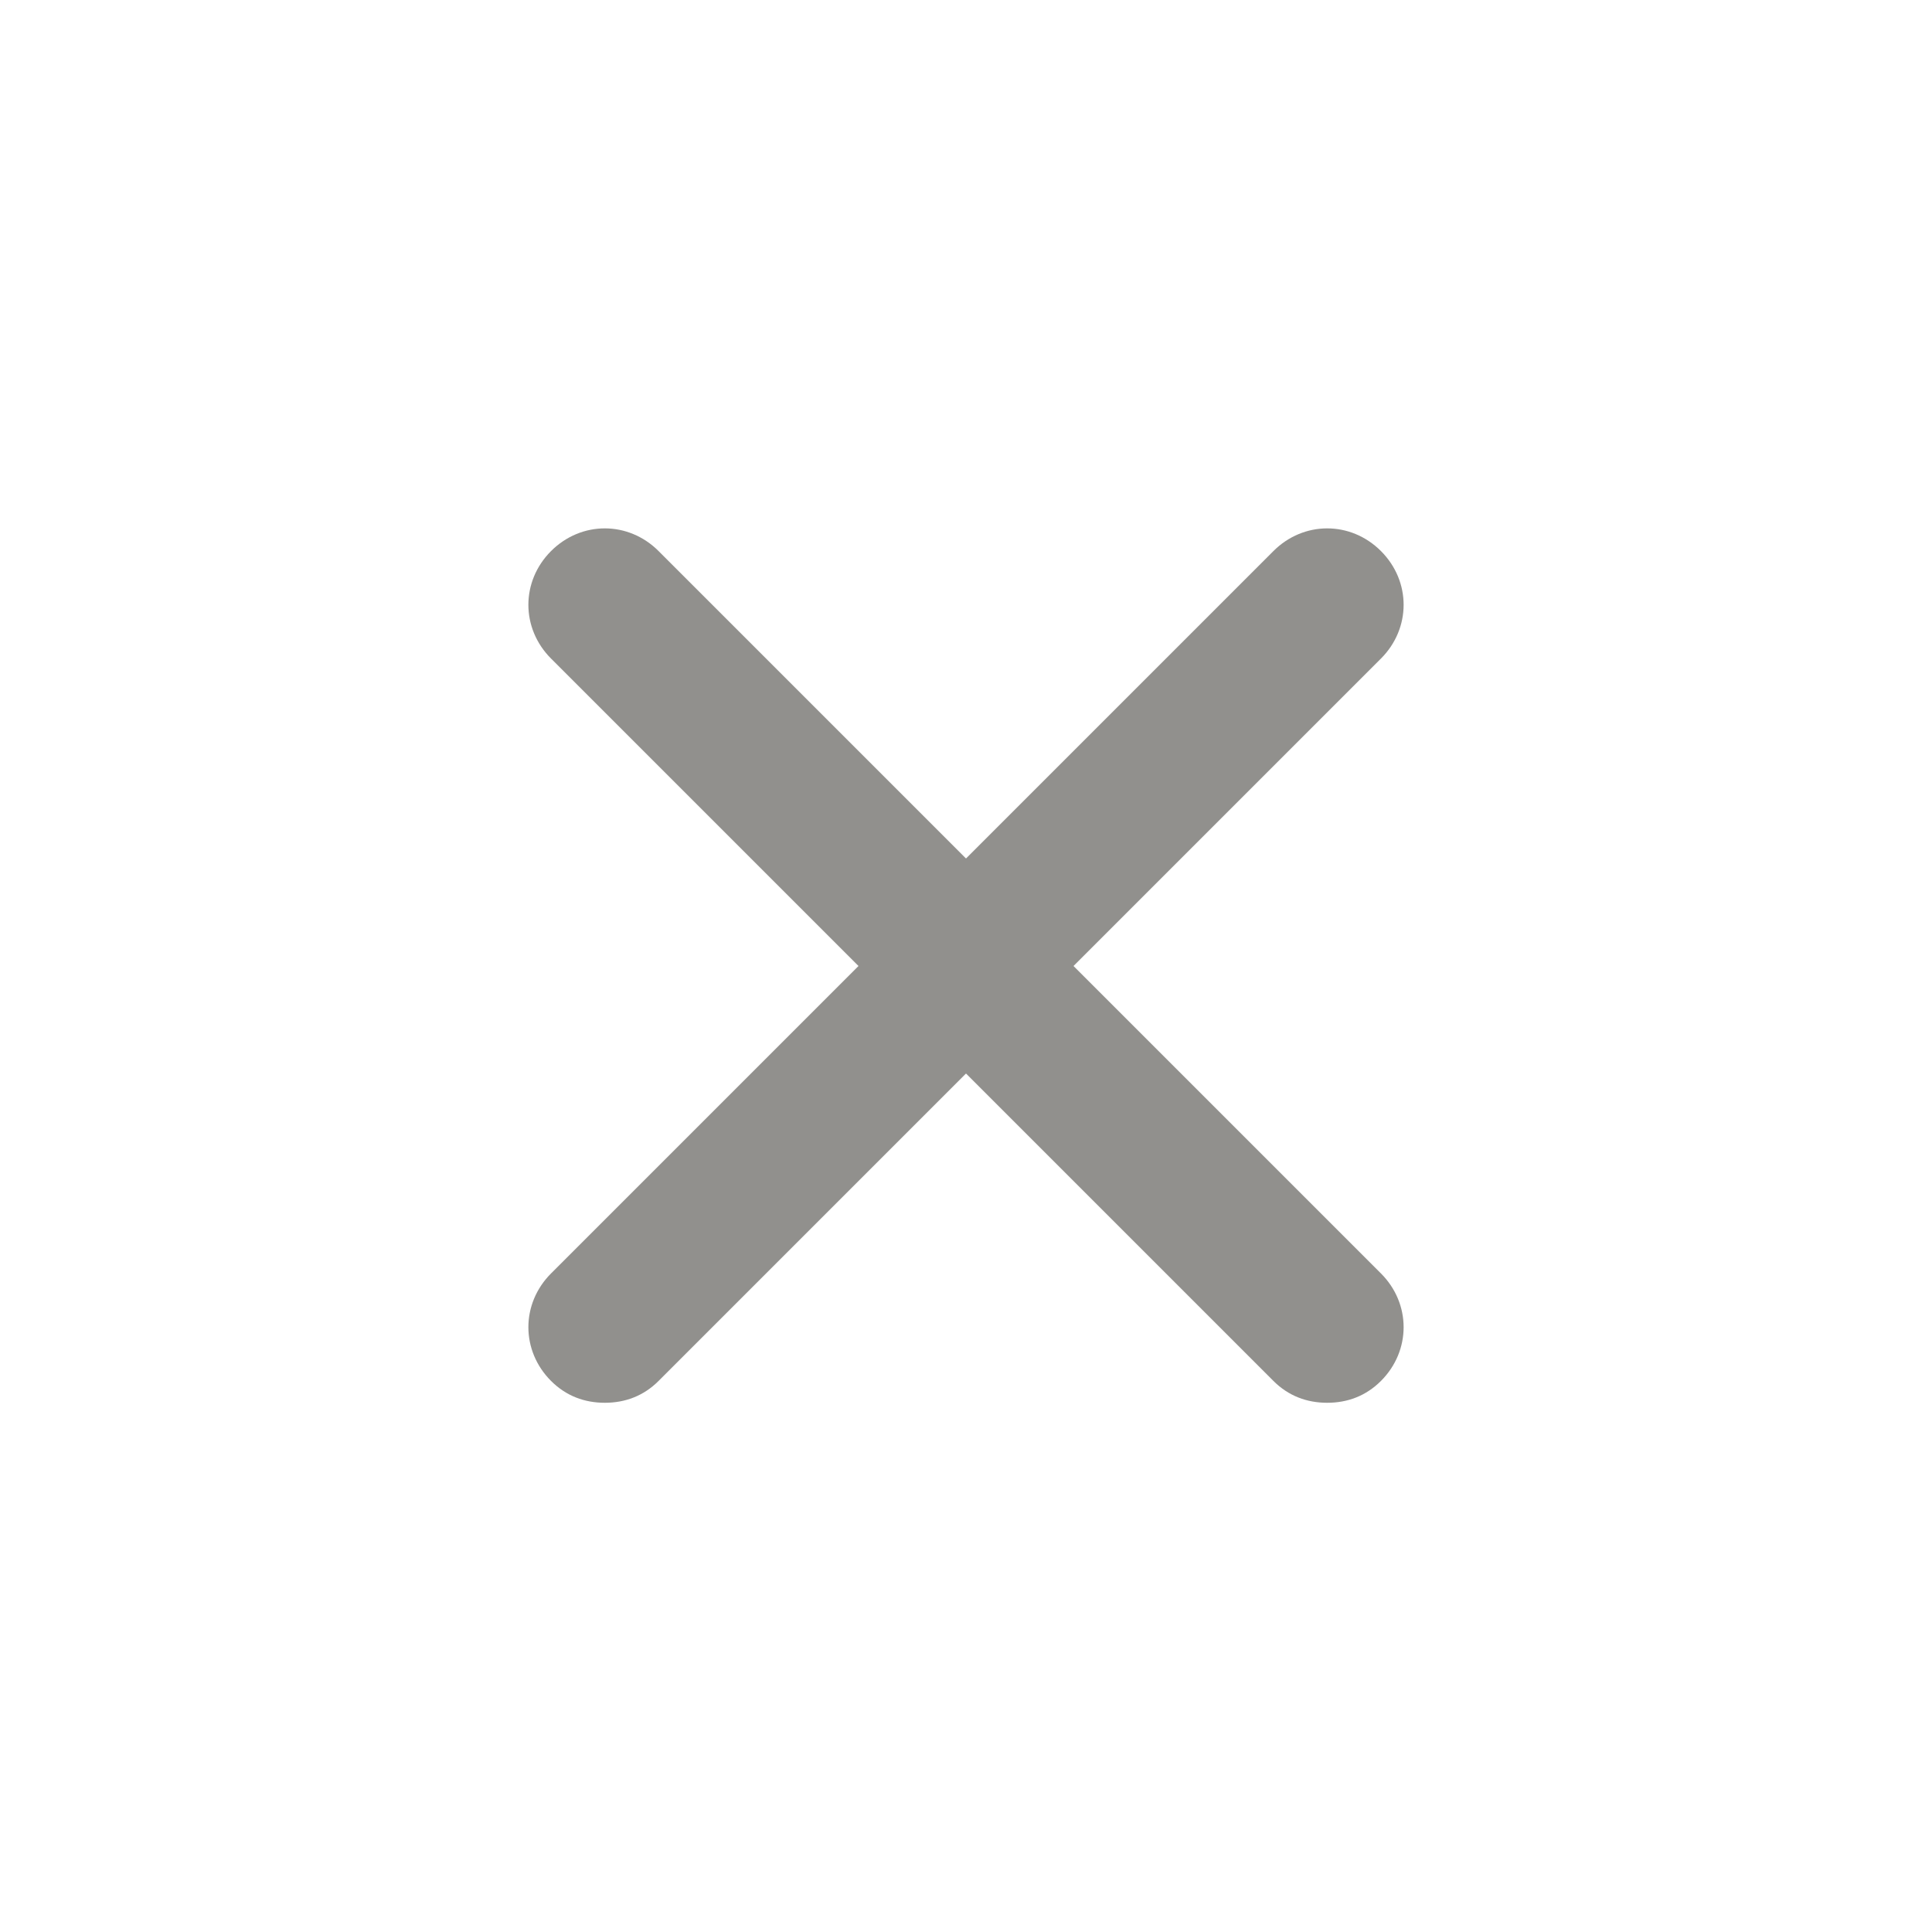 <!-- Generated by IcoMoon.io -->
<svg version="1.1" xmlns="http://www.w3.org/2000/svg" width="40" height="40" viewBox="0 0 40 40">
<title>di-cross</title>
<path fill="#91908d" d="M28.591 26.365c0.626 0.626 0.626 1.6 0 2.226-0.313 0.313-0.696 0.452-1.113 0.452s-0.8-0.139-1.113-0.452l-6.365-6.365-6.365 6.365c-0.313 0.313-0.696 0.452-1.113 0.452s-0.8-0.139-1.113-0.452c-0.626-0.626-0.626-1.6 0-2.226l6.365-6.365-6.365-6.365c-0.626-0.626-0.626-1.6 0-2.226s1.6-0.626 2.226 0l6.365 6.365 6.365-6.365c0.626-0.626 1.6-0.626 2.226 0s0.626 1.6 0 2.226l-6.365 6.365 6.365 6.365z"></path>
</svg>
